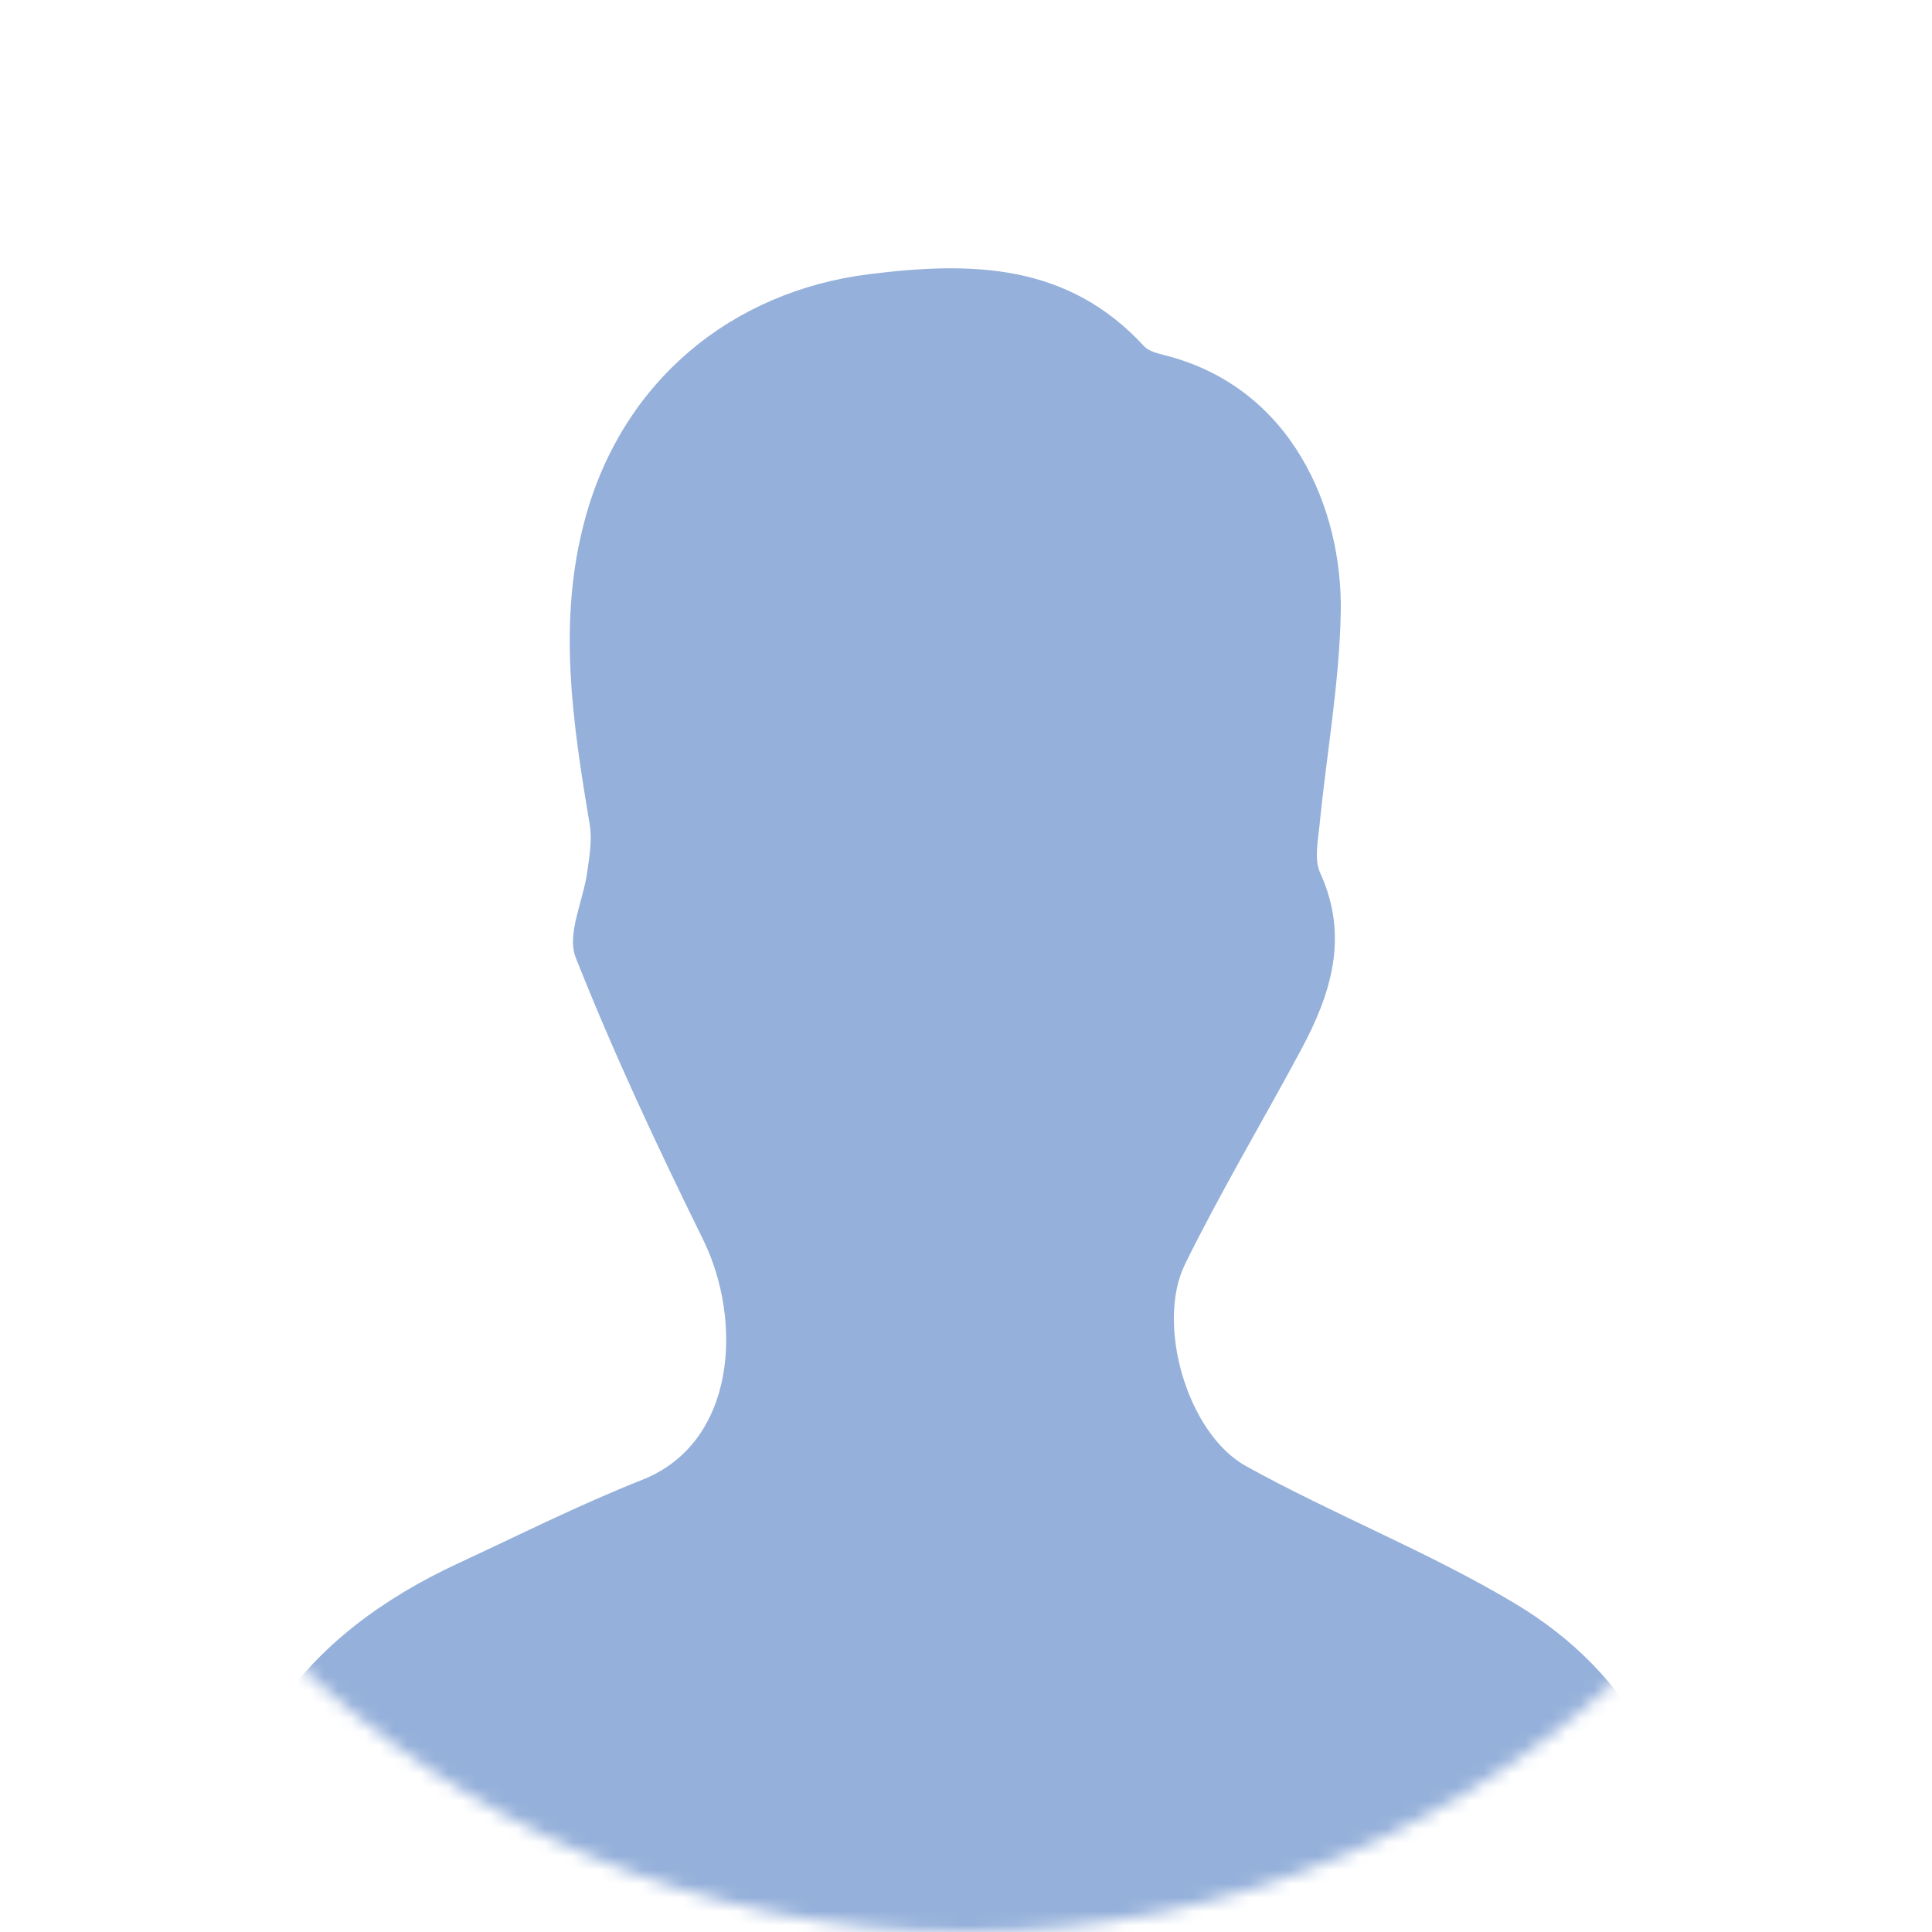 <svg width="140" height="140" viewBox="0 0 140 140" fill="none" xmlns="http://www.w3.org/2000/svg"><mask id="a" style="mask-type:alpha" maskUnits="userSpaceOnUse" x="0" y="0" width="140" height="140"><circle cx="70" cy="70" r="69" fill="#6E65AE" stroke="#ACA3DD" stroke-width="2"/></mask><g mask="url(#a)"><path d="M15.556 139.999c-.057-13.136 6.444-21.517 17.645-26.714 4.43-2.054 8.802-4.256 13.329-6.048 6.86-2.709 7.293-11.573 4.421-17.408-3.303-6.711-6.485-13.496-9.234-20.445-.669-1.686.555-4.117.84-6.212.155-1.12.36-2.308.18-3.404-1.24-7.407-2.374-14.79-.318-22.245 2.7-9.87 10.547-16.418 20.614-17.662 7.398-.917 14.34-.786 19.863 5.221.334.36.946.516 1.46.647 9.3 2.324 12.946 11.204 12.8 18.652-.099 5.14-1.029 10.255-1.534 15.387-.115 1.162-.4 2.512.04 3.478 2.113 4.616.8 8.765-1.386 12.833-2.782 5.189-5.808 10.247-8.403 15.526-2.137 4.354.172 12.285 4.414 14.633 6.37 3.528 13.231 6.212 19.472 9.944 8.712 5.214 12.774 13.341 12.733 23.817H15.556Z" fill="#95B0DA"/></g></svg>